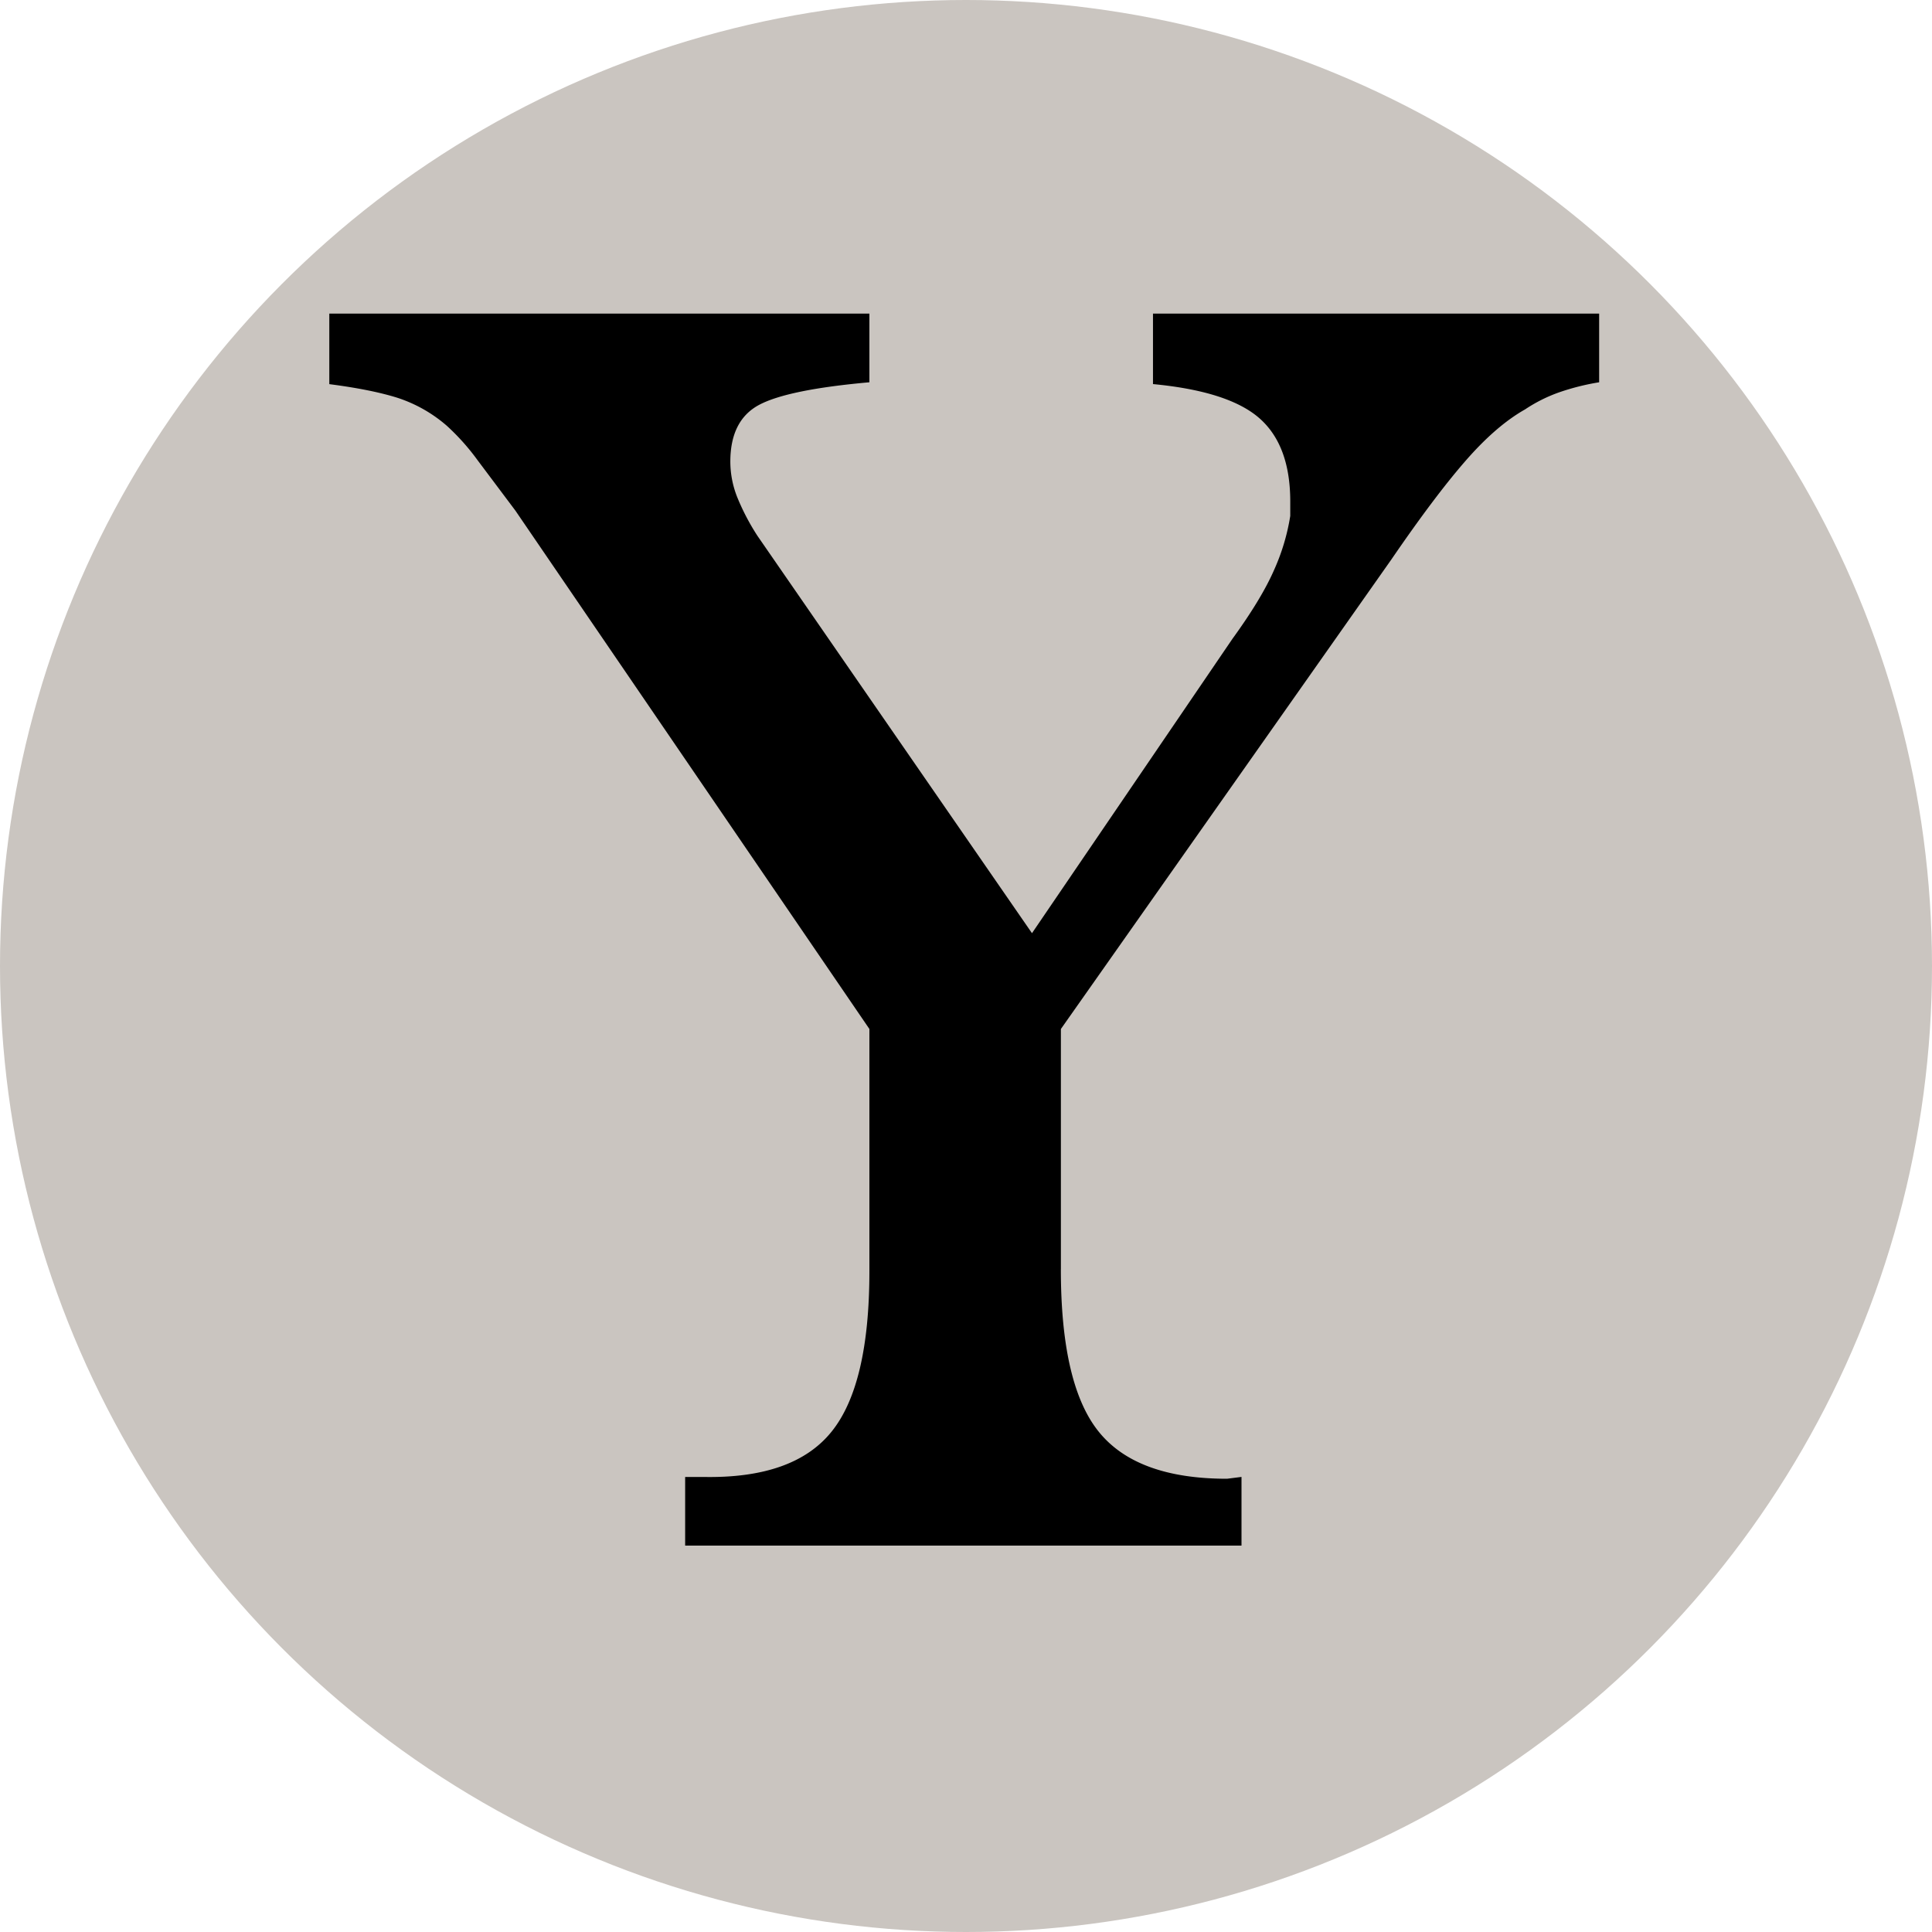<svg xmlns="http://www.w3.org/2000/svg" viewBox="0 0 600 600">
  <circle cx="300" cy="300" r="300" fill="#cac5c0"/>
  <path d="M329.46 394.17c0 23.93 3.92 40.76 11.78 50.48 7.85 9.73 21.12 14.59 39.83 14.59l4.49-.57V480H212.78v-21.32h5.6c18.71.38 31.99-4.3 39.84-14.03 7.86-9.71 11.78-26.36 11.78-49.91v-75.18l-109.95-161-11.78-15.7a70.46 70.46 0 0 0-9.54-10.66 44.2 44.2 0 0 0-15.42-8.7c-5.43-1.69-12.44-3.09-21.04-4.2V97.4H270v21.32c-16.83 1.5-28.25 3.84-34.22 7-5.99 3.19-8.97 9.08-8.97 17.68a30 30 0 0 0 2.23 11.22 71.09 71.09 0 0 0 6.18 11.77l85.27 123.42 62.27-91.44c5.97-8.23 10.28-15.33 12.9-21.32a65.87 65.87 0 0 0 5.04-16.82v-4.5c0-11.58-3.18-20.2-9.53-25.8-6.36-5.61-17.4-9.16-33.1-10.65V97.4h138.56v21.32a74.26 74.26 0 0 0-12.33 3.09 47.52 47.52 0 0 0-10.67 5.33c-5.98 3.37-12.15 8.7-18.5 15.99-6.37 7.29-14.03 17.49-23 30.58L329.47 319.56v74.62h-.01z"/>
</svg>